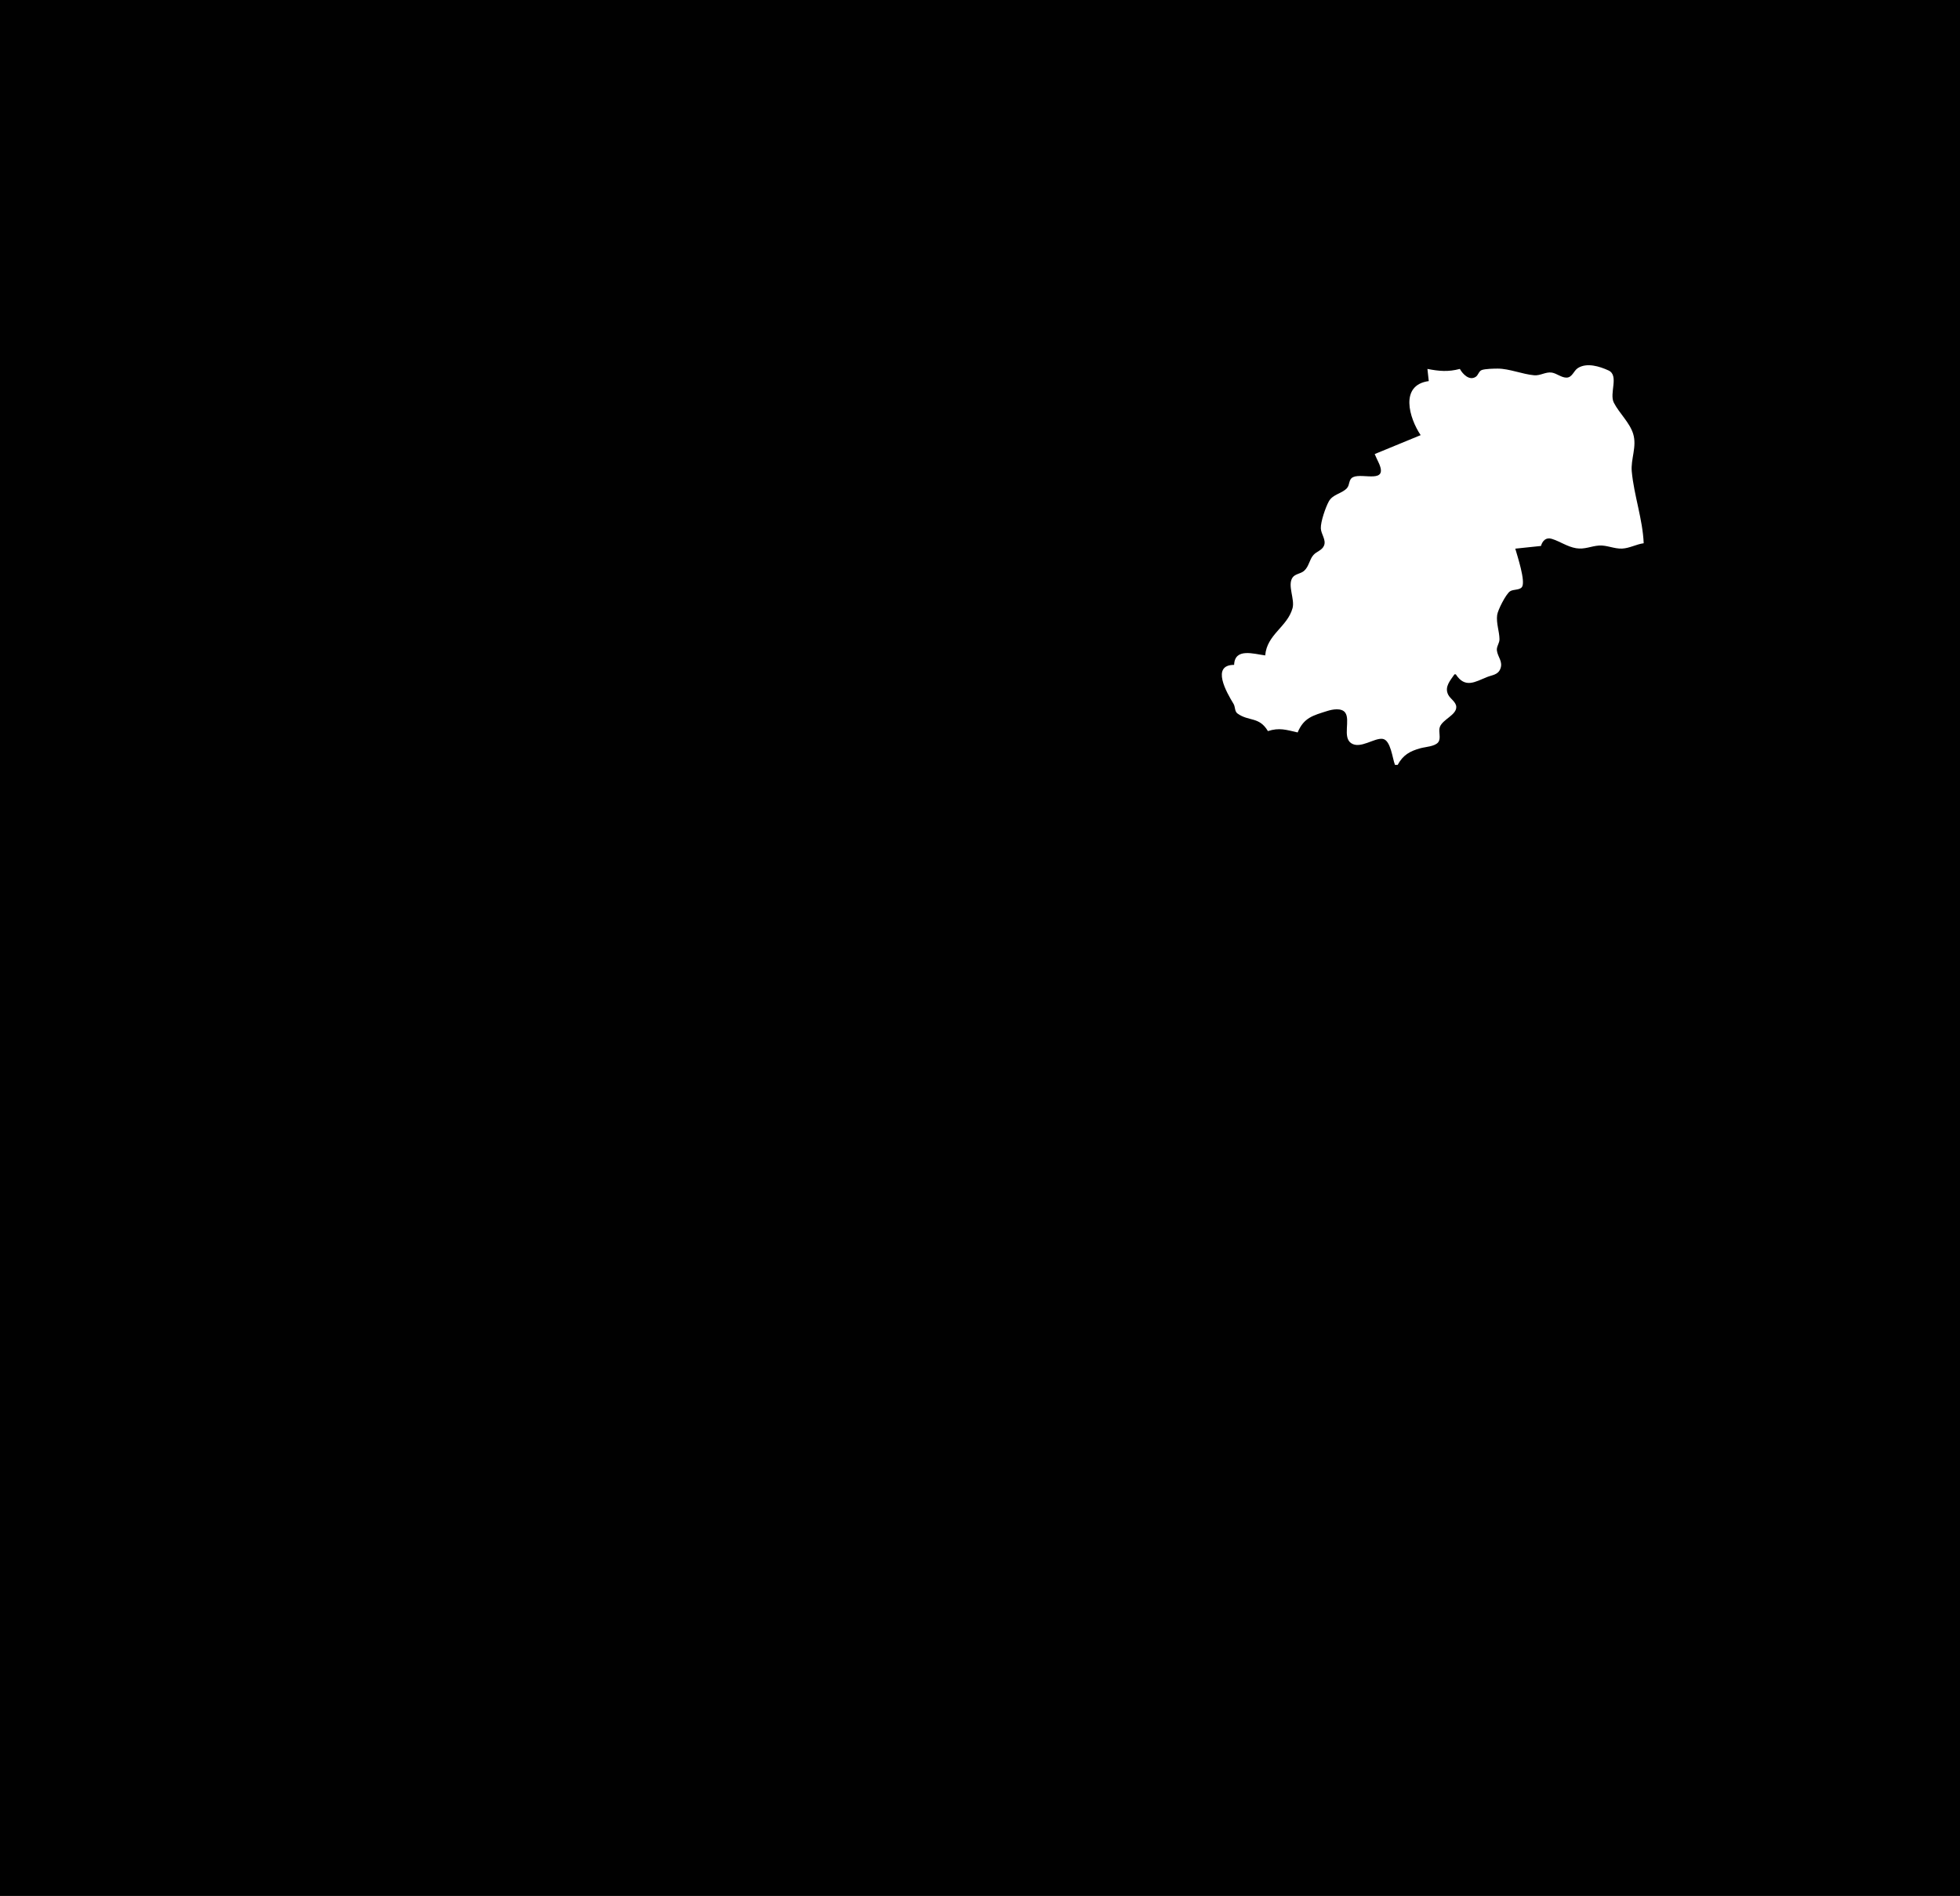 <?xml version="1.0" standalone="yes"?>
<svg xmlns="http://www.w3.org/2000/svg" width="1450" height="1403">
<path style="fill:#010101; stroke:none;" d="M0 0L0 1403L1450 1403L1450 0L0 0z"/>
<path style="fill:#ffffff; stroke:none;" d="M1080 273C1071.37 275.284 1064.7 274.688 1056 273L1057 282C1035.19 284.955 1042.55 309.471 1051 322L1017 336C1017.85 338.044 1018.8 340.007 1019.75 342.005C1027.62 358.467 1008.26 349.82 1001.15 353.024C997.425 354.701 998.823 358.719 996.397 361.301C992.561 365.383 985.989 365.659 983.027 371.09C980.661 375.428 976.947 386.073 977.148 391C977.325 395.325 981.352 399.598 979.438 403.895C977.914 407.316 974.063 408.042 971.727 410.637C968.596 414.116 968.446 419.256 964.671 422.487C962.182 424.617 958.068 424.63 956.179 427.43C952.326 433.141 958.024 443.423 956.227 450C952.419 463.936 937.232 469.419 936 485C927.547 483.926 913.425 479.183 913 492C895.763 492.013 907.365 512.36 912.566 520.83C913.907 523.013 913.29 526.396 915.476 527.976C923.919 534.077 931.487 530.04 938 541C946.445 538.259 951.61 540.077 960 542C964.562 531.046 971.32 529.473 982 526.093C985.67 524.932 992.46 523.625 995.168 527.318C999.122 532.709 993.052 545.532 999.564 549.933C1006.37 554.532 1016.76 545.786 1022.96 546.778C1028.91 547.73 1030.11 561.352 1032 566L1034 566C1037.93 558.672 1043.09 555.787 1051 553.64C1054.56 552.676 1061.57 552.369 1063.97 549.272C1066.32 546.239 1063.92 541.465 1065.18 538C1067.28 532.229 1077.63 529.107 1077.34 523.024C1077.16 519.314 1072.85 517.144 1071.32 513.985C1068.5 508.166 1072.93 503.546 1076 499L1077 499C1083.89 509.652 1091.4 504.497 1100.04 501.027C1103.95 499.46 1108.2 499.44 1109.96 494.906C1112.06 489.529 1107.98 486.246 1107.38 481.286C1107.04 478.395 1109.35 475.943 1109.31 472.999C1109.23 467.042 1106.78 461.172 1107.6 455.043C1108.1 451.377 1114.03 439.693 1117.06 437.603C1119.53 435.894 1124.16 436.859 1125.93 434.397C1128.84 430.361 1122.41 411.028 1121 406L1140 404C1141.12 400.215 1143.66 397.406 1148 398.743C1154.19 400.649 1159.41 404.576 1166 405.674C1172.33 406.729 1177.01 404.1 1183 403.69C1188.65 403.303 1194.22 406.215 1200 405.953C1205.51 405.703 1210.51 402.743 1216 402C1215.24 384.201 1208.86 366.72 1207.18 349C1206.29 339.663 1211.14 330.54 1208.2 321C1205.62 312.641 1197.92 305.801 1193.92 298C1190.35 291.052 1198 277.799 1189.94 274.114C1183.27 271.061 1173.89 268.159 1167.27 272.39C1164.19 274.36 1163.18 279.324 1158.98 279.431C1155.21 279.527 1151.71 276.303 1148 275.714C1143.55 275.01 1139.58 278.104 1135 277.699C1126.22 276.924 1116.5 272.762 1108 272.765C1105.12 272.765 1098.96 272.897 1096.31 273.783C1093.97 274.569 1093.7 277.605 1091.69 278.887C1086.94 281.916 1082.05 276.754 1080 273z"/>
</svg>
